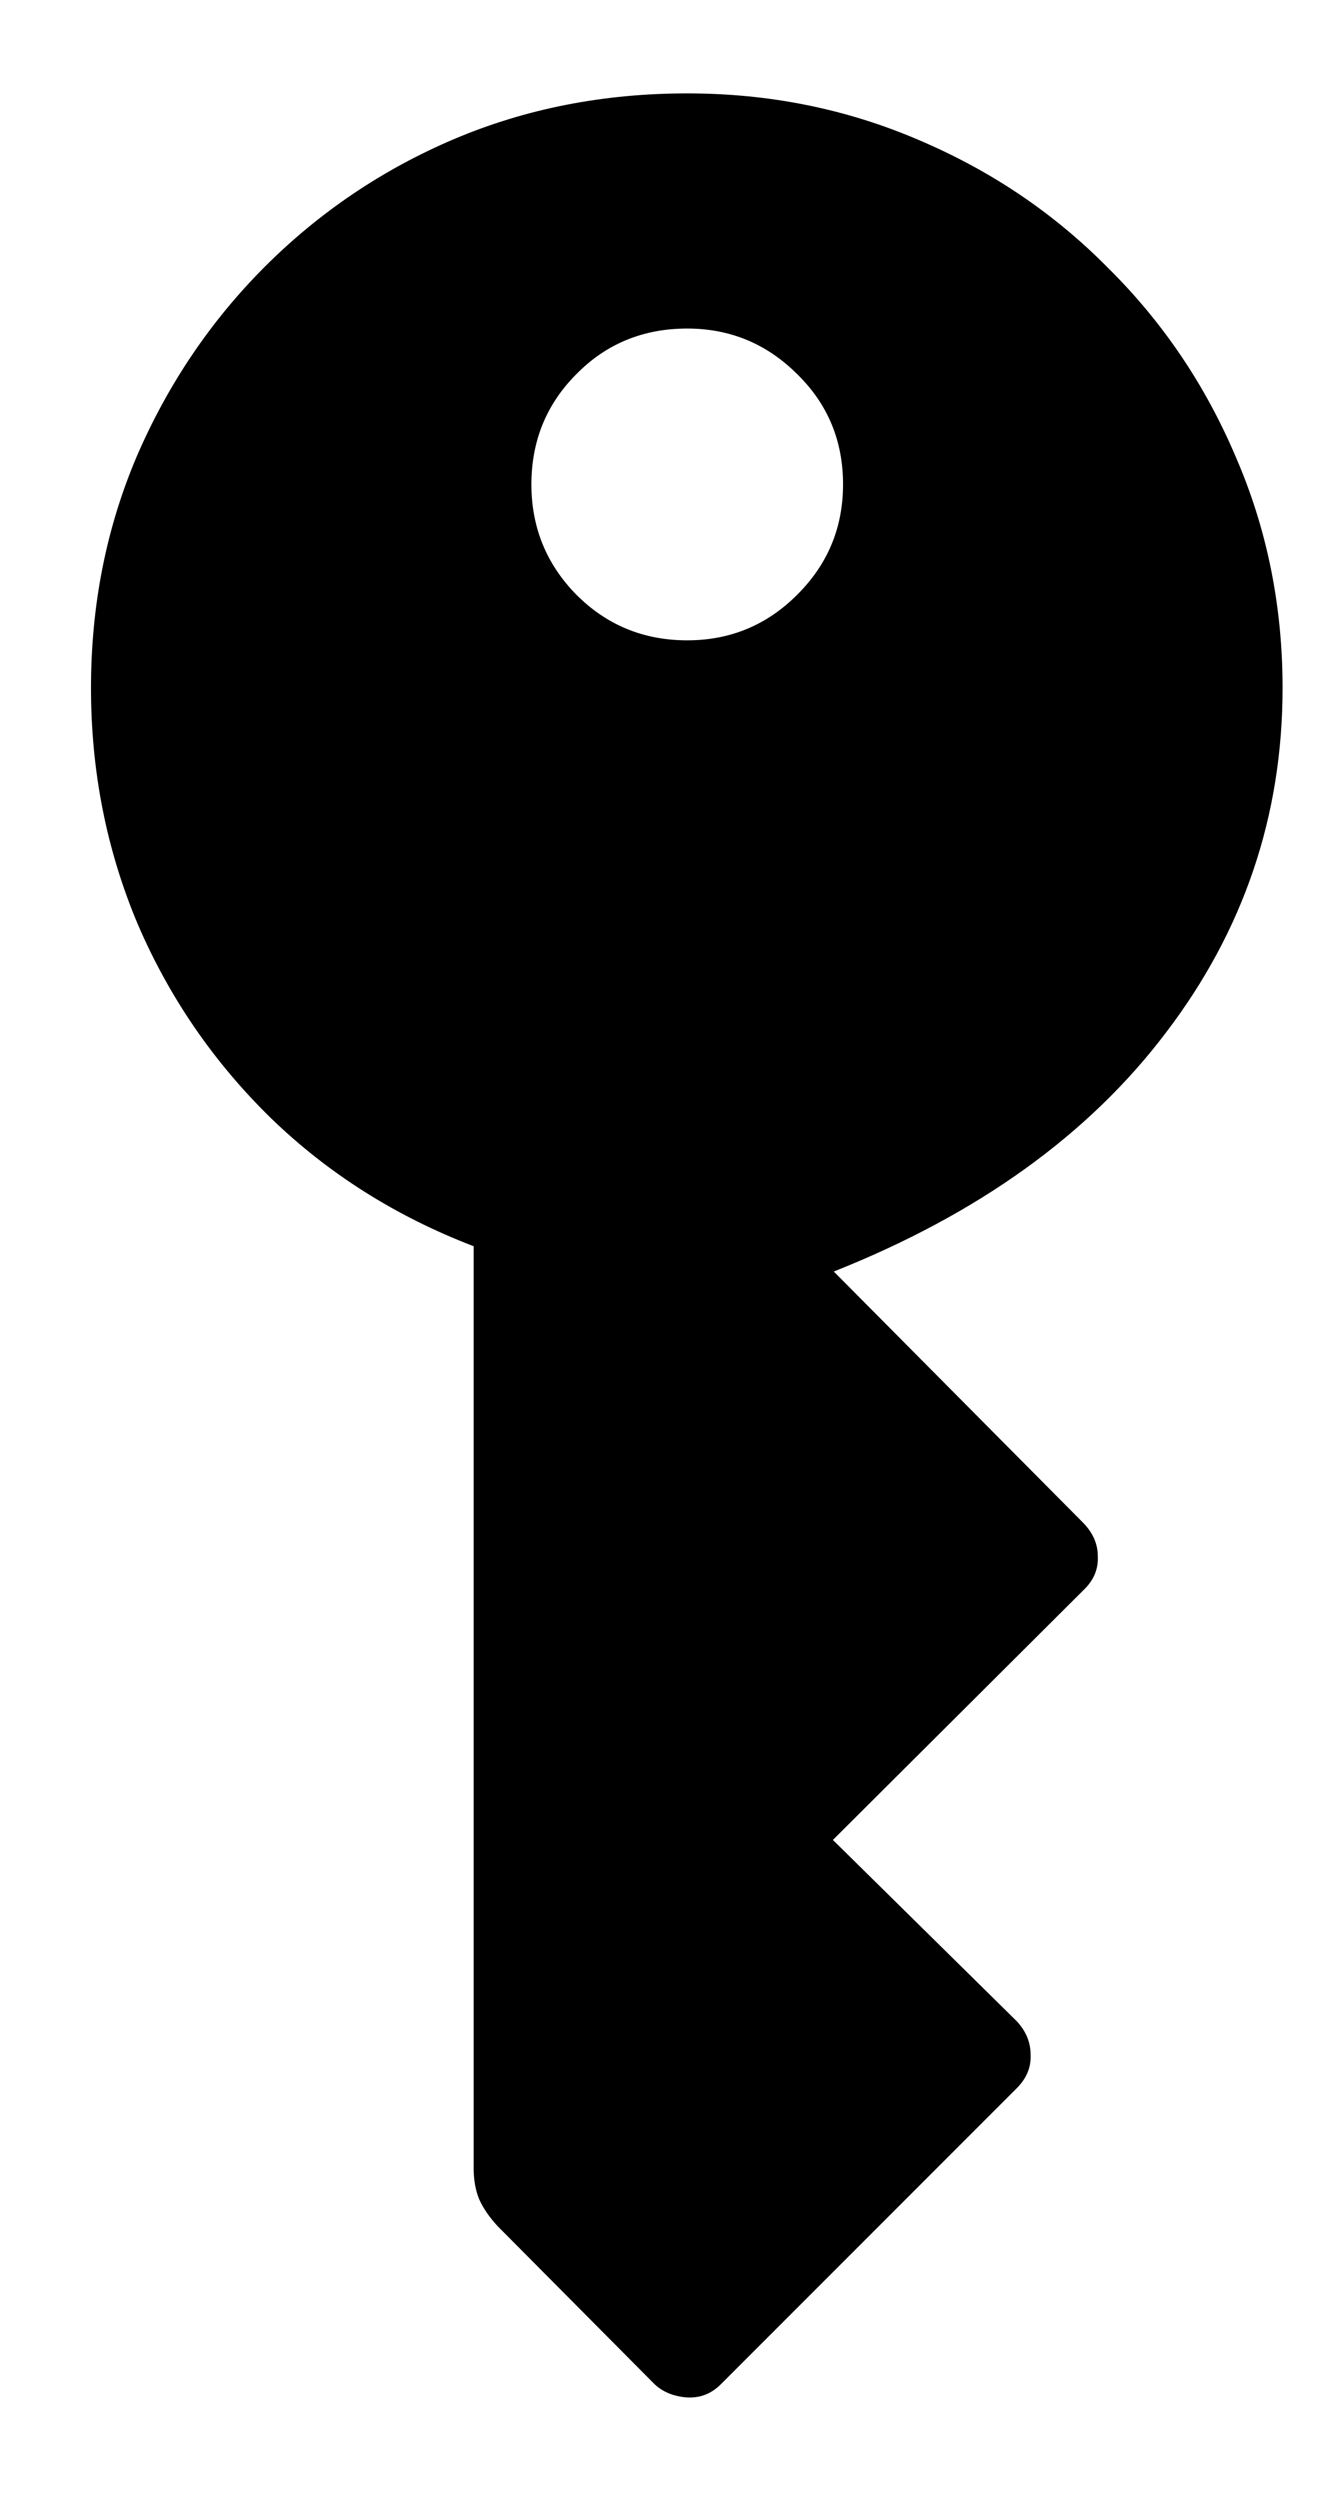 <svg width="9" height="17" viewBox="0 0 9 17" fill="none" xmlns="http://www.w3.org/2000/svg">
<path d="M4.675 0.635C4.108 0.635 3.579 0.738 3.088 0.946C2.602 1.153 2.172 1.443 1.8 1.815C1.432 2.184 1.142 2.613 0.93 3.104C0.723 3.591 0.619 4.115 0.619 4.678C0.619 5.245 0.725 5.781 0.937 6.284C1.152 6.784 1.455 7.224 1.844 7.604C2.234 7.981 2.693 8.271 3.222 8.474V14.739C3.222 14.82 3.234 14.892 3.26 14.955C3.289 15.019 3.332 15.08 3.387 15.139L4.447 16.206C4.502 16.261 4.574 16.292 4.663 16.301C4.756 16.309 4.836 16.28 4.904 16.212L6.916 14.2C6.984 14.132 7.015 14.056 7.011 13.971C7.011 13.887 6.979 13.81 6.916 13.743L5.666 12.511L7.379 10.804C7.443 10.74 7.472 10.666 7.468 10.582C7.468 10.497 7.434 10.421 7.367 10.353L5.672 8.646C6.654 8.256 7.407 7.715 7.932 7.021C8.461 6.327 8.725 5.546 8.725 4.678C8.725 4.12 8.619 3.597 8.408 3.11C8.2 2.619 7.91 2.19 7.538 1.822C7.17 1.449 6.74 1.16 6.25 0.952C5.759 0.741 5.234 0.635 4.675 0.635ZM4.675 4.354C4.379 4.354 4.127 4.251 3.92 4.043C3.717 3.836 3.615 3.586 3.615 3.294C3.615 2.998 3.717 2.749 3.92 2.545C4.123 2.338 4.375 2.234 4.675 2.234C4.967 2.234 5.217 2.338 5.424 2.545C5.632 2.749 5.735 2.998 5.735 3.294C5.735 3.586 5.632 3.836 5.424 4.043C5.217 4.251 4.967 4.354 4.675 4.354Z" fill="black"/>
</svg>
